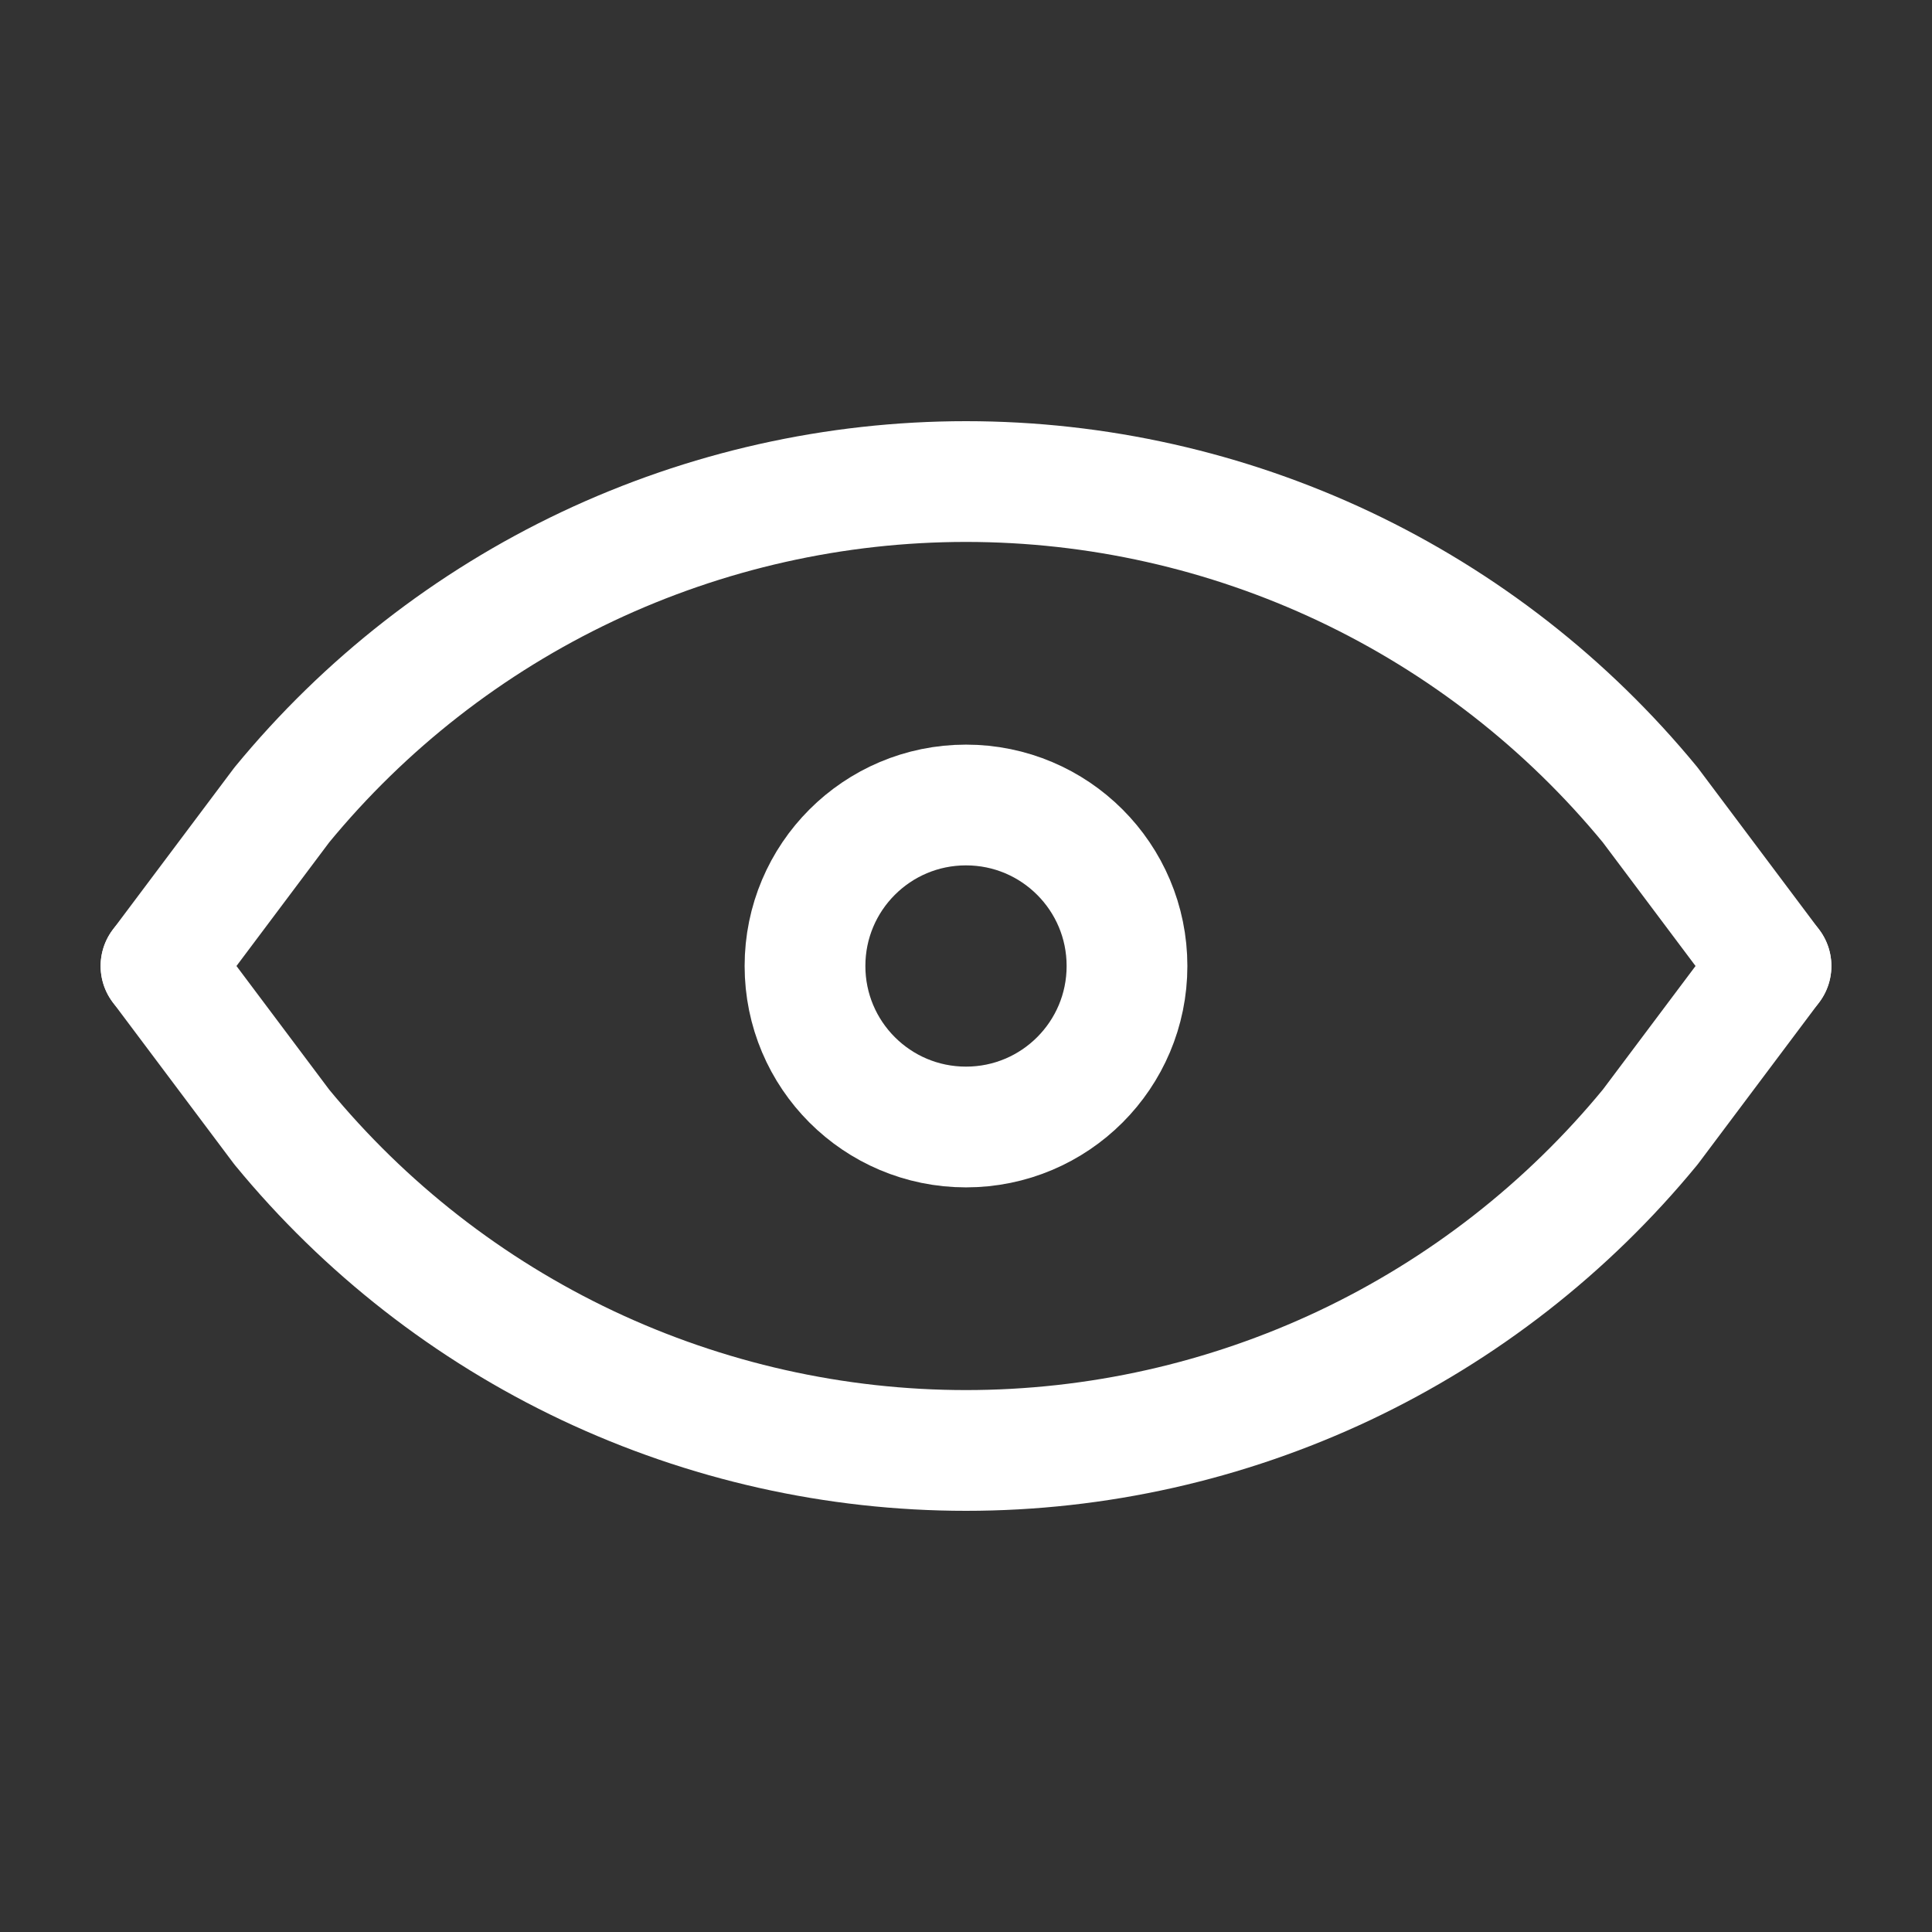 <svg width="24" height="24" viewBox="0 0 24 24" fill="none" xmlns="http://www.w3.org/2000/svg">
<rect x="0" y="0" width="24" height="24" fill="#333333" stroke="none"/>
<path d="M12 14C13.105 14 14 13.105 14 12C14 10.895 13.105 10 12 10C10.895 10 10 10.895 10 12C10 13.105 10.895 14 12 14Z" stroke="white" stroke-width="1.5" stroke-linecap="round" stroke-linejoin="round"/>
<path d="M2 12L3.5 14C4.532 15.256 5.829 16.268 7.299 16.963C8.769 17.657 10.374 18.018 12 18.018C13.626 18.018 15.231 17.657 16.701 16.963C18.171 16.268 19.468 15.256 20.5 14L22 12" stroke="white" stroke-width="1.5" stroke-linecap="round" stroke-linejoin="round"/>
<path d="M2 12L3.5 10C4.532 8.744 5.829 7.732 7.299 7.037C8.769 6.343 10.374 5.982 12 5.982C13.626 5.982 15.231 6.343 16.701 7.037C18.171 7.732 19.468 8.744 20.5 10L22 12" stroke="white" stroke-width="1.5" stroke-linecap="round" stroke-linejoin="round"/>
</svg>
